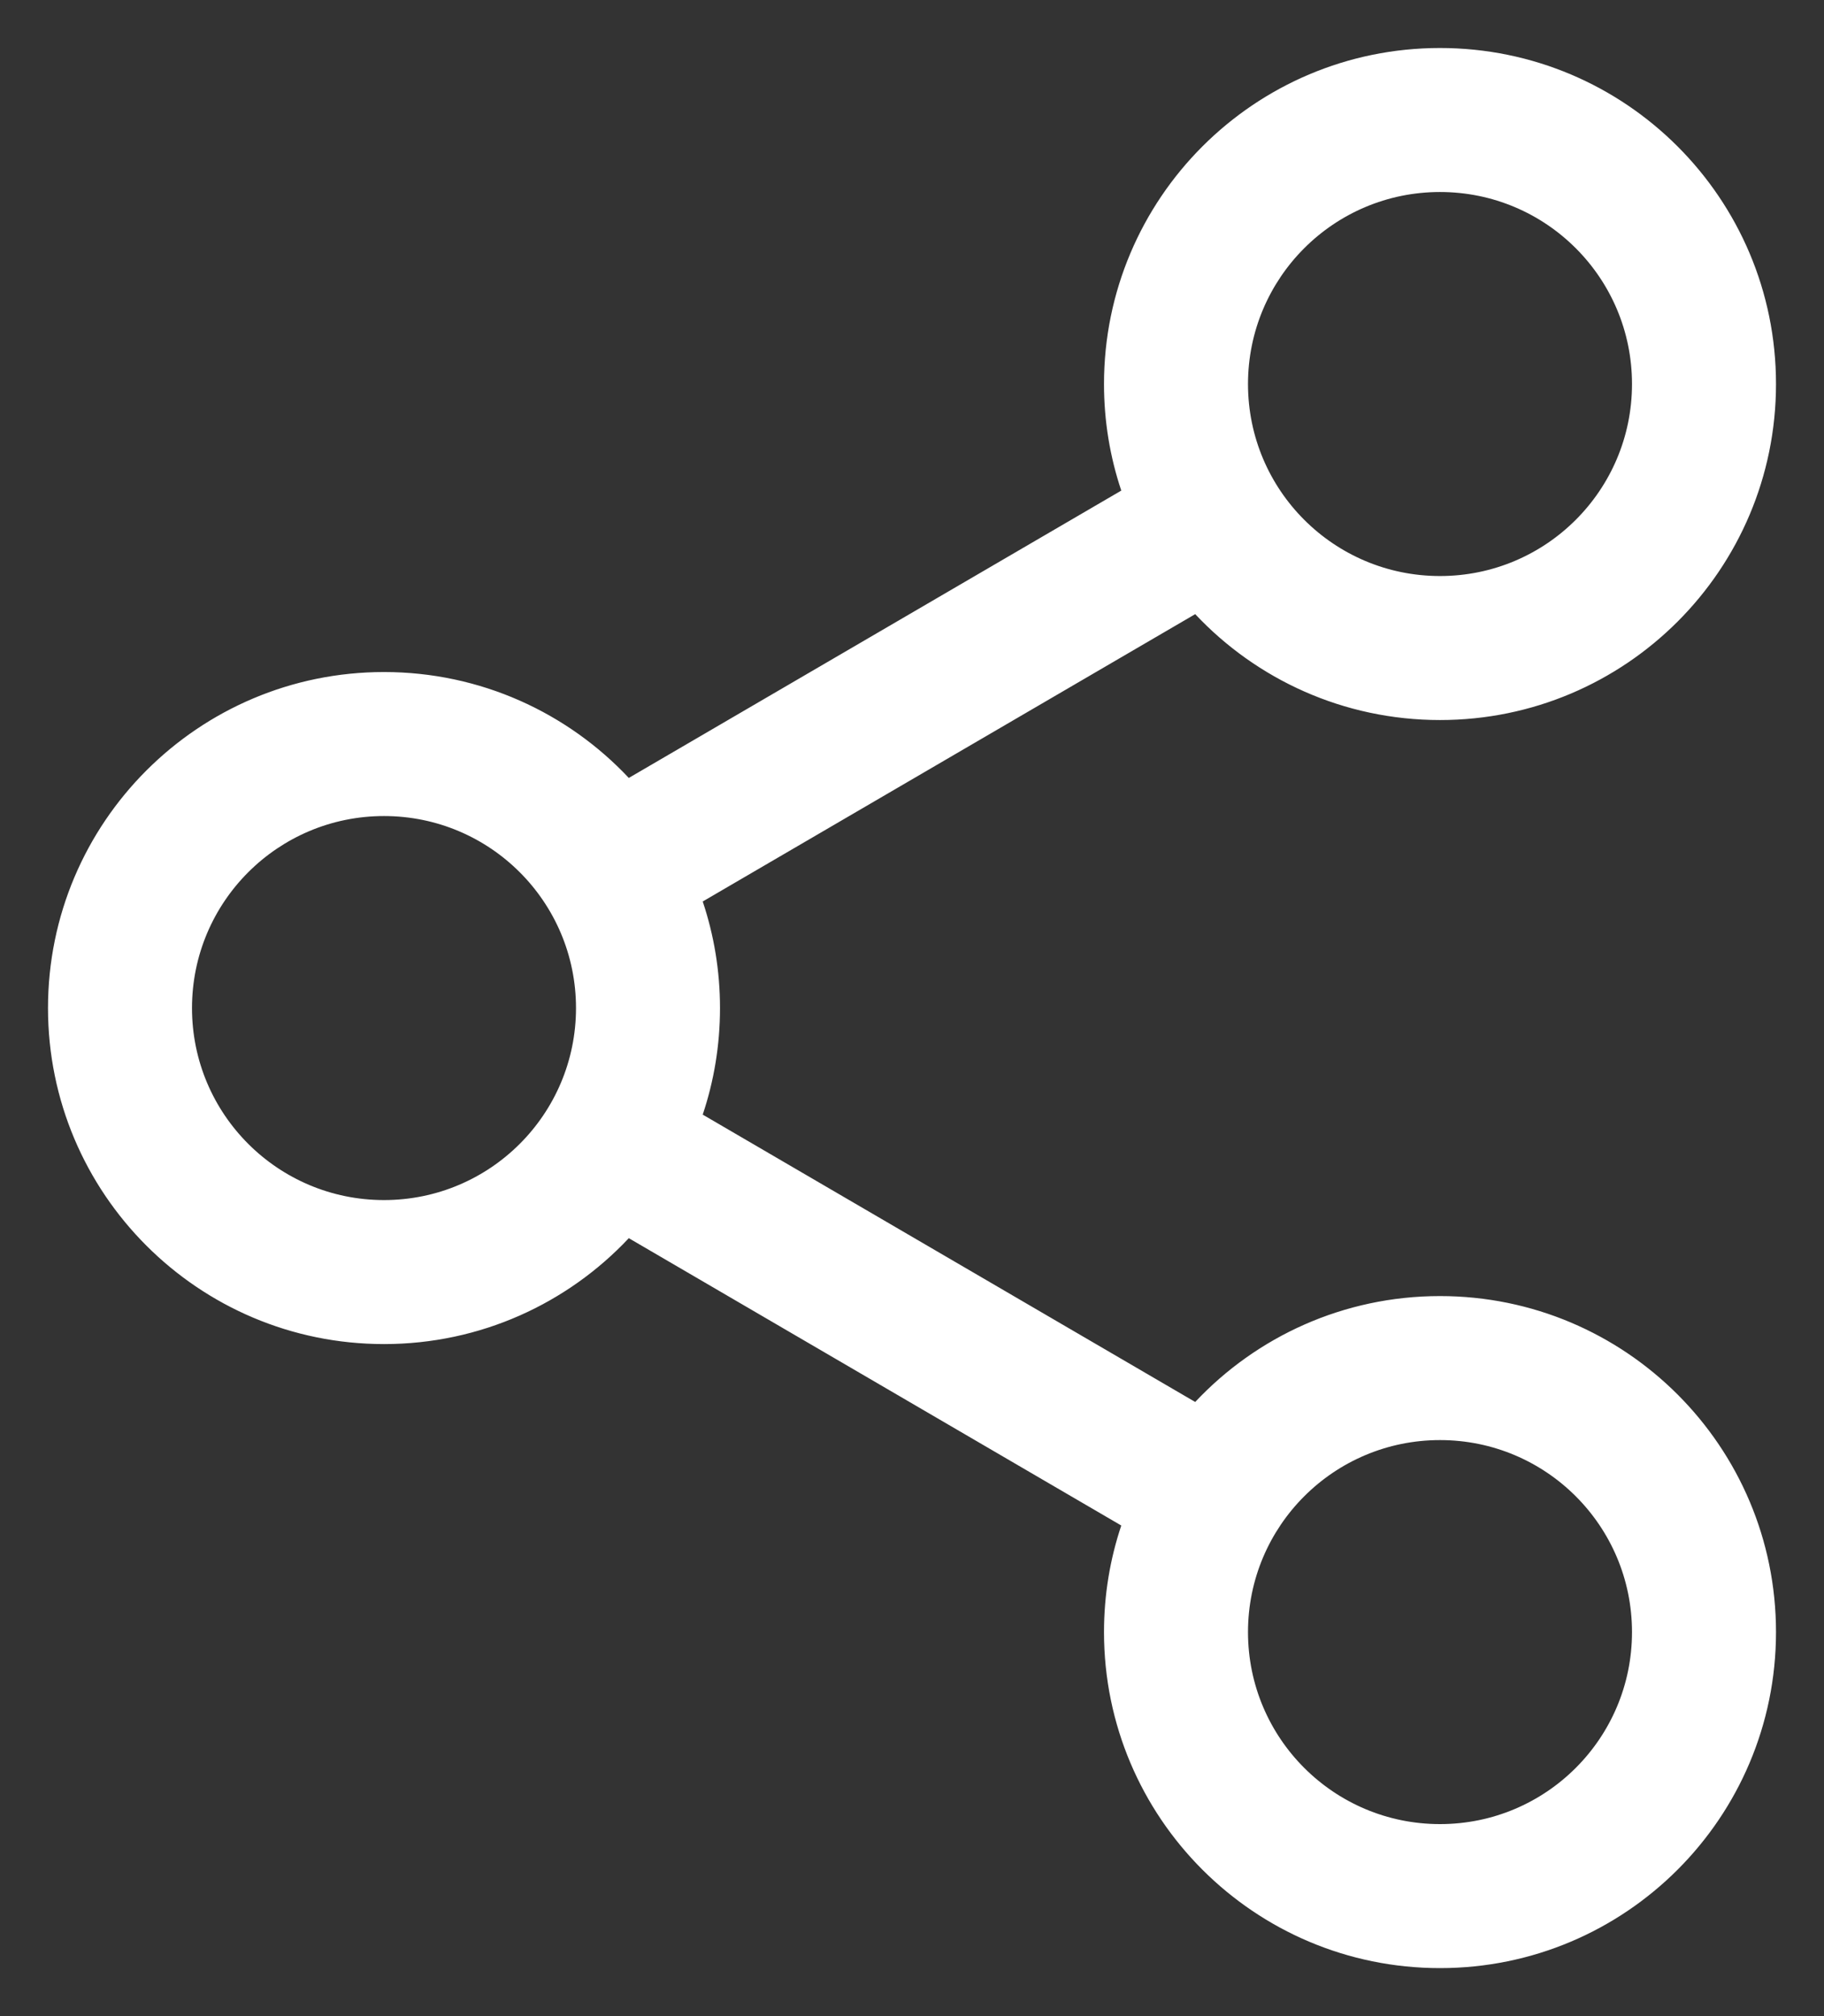 <svg width="19" height="21" viewBox="0 0 19 21" fill="none" xmlns="http://www.w3.org/2000/svg">
<rect x="0" y="0" width="19" height="21" fill="#333333" stroke="none"/>
<path fill-rule="evenodd" clip-rule="evenodd" d="M15 6C13.895 6 13 5.105 13 4C13 2.895 13.895 2 15 2C16.105 2 17 2.895 17 4C17 5.105 16.105 6 15 6ZM11.68 5.11C11.563 4.761 11.5 4.388 11.5 4C11.5 2.067 13.067 0.5 15 0.5C16.933 0.5 18.5 2.067 18.5 4C18.5 5.933 16.933 7.5 15 7.5C13.995 7.5 13.088 7.076 12.45 6.397L7.32 9.39C7.437 9.739 7.5 10.112 7.5 10.5C7.5 10.888 7.437 11.261 7.32 11.61L12.45 14.603C13.088 13.924 13.995 13.5 15 13.5C16.933 13.5 18.5 15.067 18.5 17C18.5 18.933 16.933 20.5 15 20.5C13.067 20.5 11.5 18.933 11.5 17C11.5 16.612 11.563 16.239 11.68 15.89L6.55 12.897C5.912 13.576 5.005 14 4 14C2.067 14 0.5 12.433 0.5 10.5C0.5 8.567 2.067 7 4 7C5.005 7 5.912 7.424 6.55 8.103L11.68 5.11ZM4 12.5C2.895 12.5 2 11.605 2 10.5C2 9.395 2.895 8.5 4 8.5C5.105 8.5 6 9.395 6 10.5C6 11.605 5.105 12.5 4 12.5ZM13 17C13 18.105 13.895 19 15 19C16.105 19 17 18.105 17 17C17 15.895 16.105 15 15 15C13.895 15 13 15.895 13 17Z" fill="white"/>
</svg>

